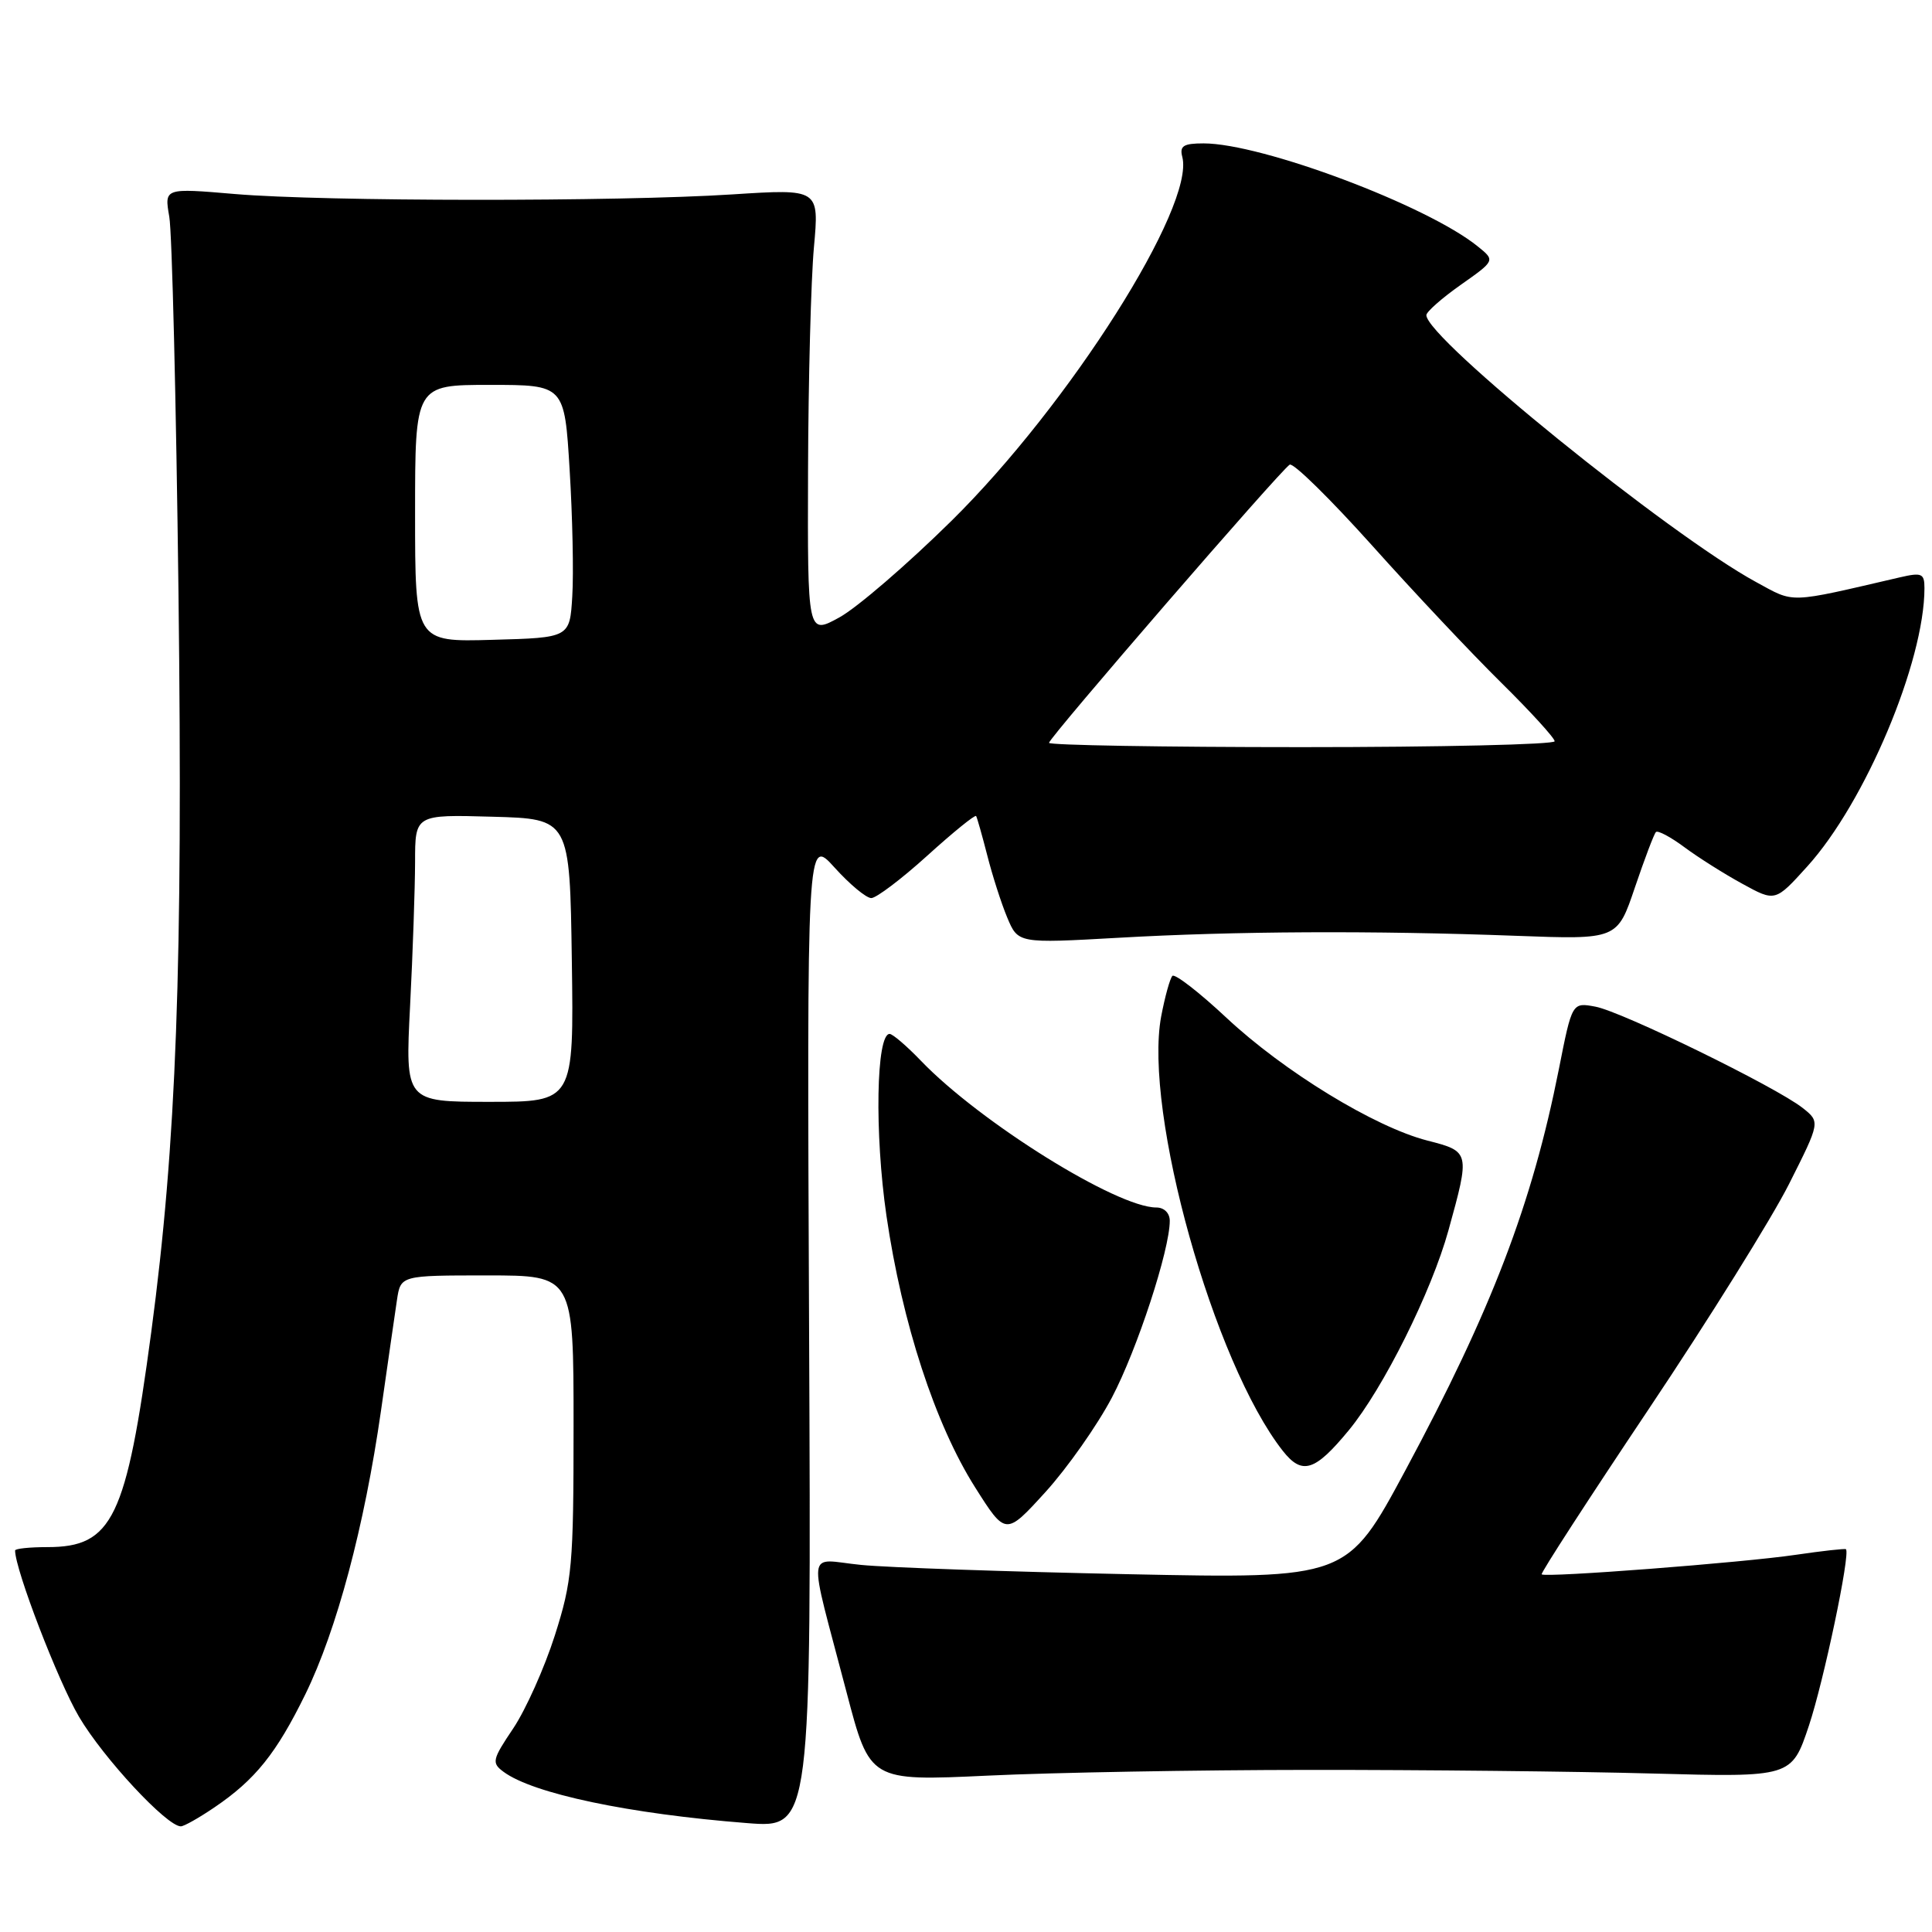 <?xml version="1.0" encoding="UTF-8" standalone="no"?>
<!DOCTYPE svg PUBLIC "-//W3C//DTD SVG 1.1//EN" "http://www.w3.org/Graphics/SVG/1.1/DTD/svg11.dtd" >
<svg xmlns="http://www.w3.org/2000/svg" xmlns:xlink="http://www.w3.org/1999/xlink" version="1.1" viewBox="0 0 256 256">
 <g >
 <path fill="currentColor"
d=" M 28.41 239.49 C 33.81 235.83 36.61 232.35 40.46 224.50 C 44.62 215.99 48.28 202.29 50.48 186.95 C 51.38 180.65 52.33 174.04 52.60 172.25 C 53.09 169.00 53.09 169.00 64.55 169.00 C 76.00 169.00 76.00 169.00 76.00 188.95 C 76.00 207.43 75.82 209.47 73.52 216.70 C 72.15 220.99 69.67 226.53 68.02 229.00 C 65.21 233.18 65.12 233.59 66.73 234.78 C 70.64 237.67 83.36 240.35 99.00 241.57 C 107.50 242.24 107.50 242.24 107.21 176.57 C 106.92 110.90 106.92 110.90 110.58 114.95 C 112.59 117.18 114.78 119.00 115.45 119.00 C 116.11 119.00 119.46 116.47 122.87 113.38 C 126.29 110.28 129.20 107.92 129.34 108.13 C 129.47 108.33 130.13 110.67 130.81 113.31 C 131.48 115.96 132.67 119.68 133.46 121.57 C 134.90 125.01 134.90 125.01 148.20 124.26 C 163.61 123.38 181.90 123.29 200.90 124.00 C 214.30 124.50 214.30 124.50 216.63 117.60 C 217.92 113.80 219.17 110.49 219.42 110.25 C 219.67 110.00 221.36 110.90 223.18 112.25 C 225.01 113.61 228.46 115.79 230.86 117.10 C 235.23 119.50 235.23 119.50 239.47 114.81 C 247.15 106.33 255.00 87.68 255.00 77.93 C 255.00 75.98 254.65 75.83 251.75 76.50 C 236.71 79.99 237.89 79.95 232.68 77.12 C 221.19 70.87 189.00 44.82 189.00 41.76 C 189.00 41.32 191.05 39.51 193.56 37.74 C 198.13 34.52 198.13 34.52 195.81 32.65 C 189.13 27.23 167.21 19.00 159.48 19.00 C 156.81 19.00 156.28 19.34 156.66 20.79 C 158.36 27.32 141.71 53.59 126.09 69.00 C 120.23 74.78 113.54 80.54 111.22 81.81 C 107.00 84.13 107.00 84.13 107.07 62.31 C 107.11 50.32 107.46 37.02 107.85 32.76 C 108.55 25.02 108.55 25.02 97.03 25.76 C 81.81 26.74 42.93 26.71 31.14 25.71 C 21.77 24.91 21.77 24.91 22.43 28.71 C 22.80 30.79 23.34 53.21 23.65 78.53 C 24.25 128.05 23.38 151.51 20.04 176.52 C 16.73 201.23 14.91 205.00 6.28 205.00 C 3.92 205.00 2.00 205.20 2.00 205.45 C 2.00 207.97 7.71 222.81 10.48 227.50 C 13.71 232.97 22.10 242.00 23.96 242.00 C 24.38 242.00 26.38 240.87 28.41 239.49 Z  M 173.50 234.52 C 188.35 234.51 208.80 234.72 218.95 235.00 C 237.40 235.50 237.40 235.50 239.69 228.66 C 241.65 222.79 245.20 205.92 244.60 205.28 C 244.49 205.17 241.50 205.50 237.95 206.02 C 230.92 207.06 204.74 209.07 204.28 208.61 C 204.12 208.45 210.50 198.61 218.45 186.73 C 226.40 174.85 234.77 161.43 237.05 156.90 C 241.20 148.66 241.20 148.66 238.85 146.80 C 235.30 144.01 214.93 134.05 211.41 133.39 C 208.31 132.81 208.31 132.81 206.56 141.66 C 203.00 159.59 197.67 173.52 186.21 194.85 C 178.50 209.19 178.50 209.19 149.50 208.59 C 133.55 208.26 117.62 207.71 114.11 207.36 C 106.72 206.64 106.98 204.39 112.18 224.26 C 115.26 236.01 115.26 236.01 130.88 235.28 C 139.47 234.87 158.65 234.53 173.50 234.52 Z  M 147.34 185.17 C 150.68 178.82 155.00 165.61 155.00 161.77 C 155.00 160.74 154.26 160.00 153.22 160.00 C 147.98 160.00 129.88 148.72 122.05 140.58 C 120.16 138.61 118.28 137.00 117.88 137.00 C 116.10 137.00 115.87 150.17 117.46 161.10 C 119.54 175.32 123.91 188.70 129.20 197.07 C 133.26 203.49 133.26 203.49 138.54 197.69 C 141.44 194.49 145.40 188.86 147.34 185.17 Z  M 178.72 189.52 C 183.29 183.98 189.68 171.16 191.93 163.02 C 194.80 152.64 194.79 152.58 189.13 151.13 C 182.16 149.34 170.13 141.99 162.50 134.85 C 158.90 131.48 155.68 128.99 155.35 129.31 C 155.03 129.64 154.36 132.06 153.86 134.69 C 151.51 147.32 160.83 180.62 169.98 192.25 C 172.54 195.50 174.23 194.97 178.72 189.52 Z  M 54.34 133.25 C 54.70 126.24 54.99 117.67 55.00 114.22 C 55.00 107.93 55.00 107.93 65.25 108.22 C 75.50 108.50 75.50 108.50 75.77 127.25 C 76.04 146.00 76.04 146.00 64.87 146.00 C 53.69 146.00 53.69 146.00 54.34 133.25 Z  M 139.00 98.43 C 139.00 97.76 169.64 62.34 170.89 61.57 C 171.36 61.28 176.26 66.10 181.80 72.27 C 187.33 78.45 195.04 86.64 198.93 90.47 C 202.82 94.31 206.00 97.80 206.00 98.22 C 206.00 98.65 190.93 99.00 172.50 99.00 C 154.07 99.00 139.00 98.74 139.00 98.43 Z  M 55.00 68.03 C 55.00 51.00 55.00 51.00 64.90 51.00 C 74.80 51.00 74.80 51.00 75.48 62.25 C 75.86 68.44 76.02 75.97 75.83 79.00 C 75.50 84.50 75.50 84.50 65.25 84.78 C 55.00 85.07 55.00 85.07 55.00 68.03 Z "/>
</g>
</svg>